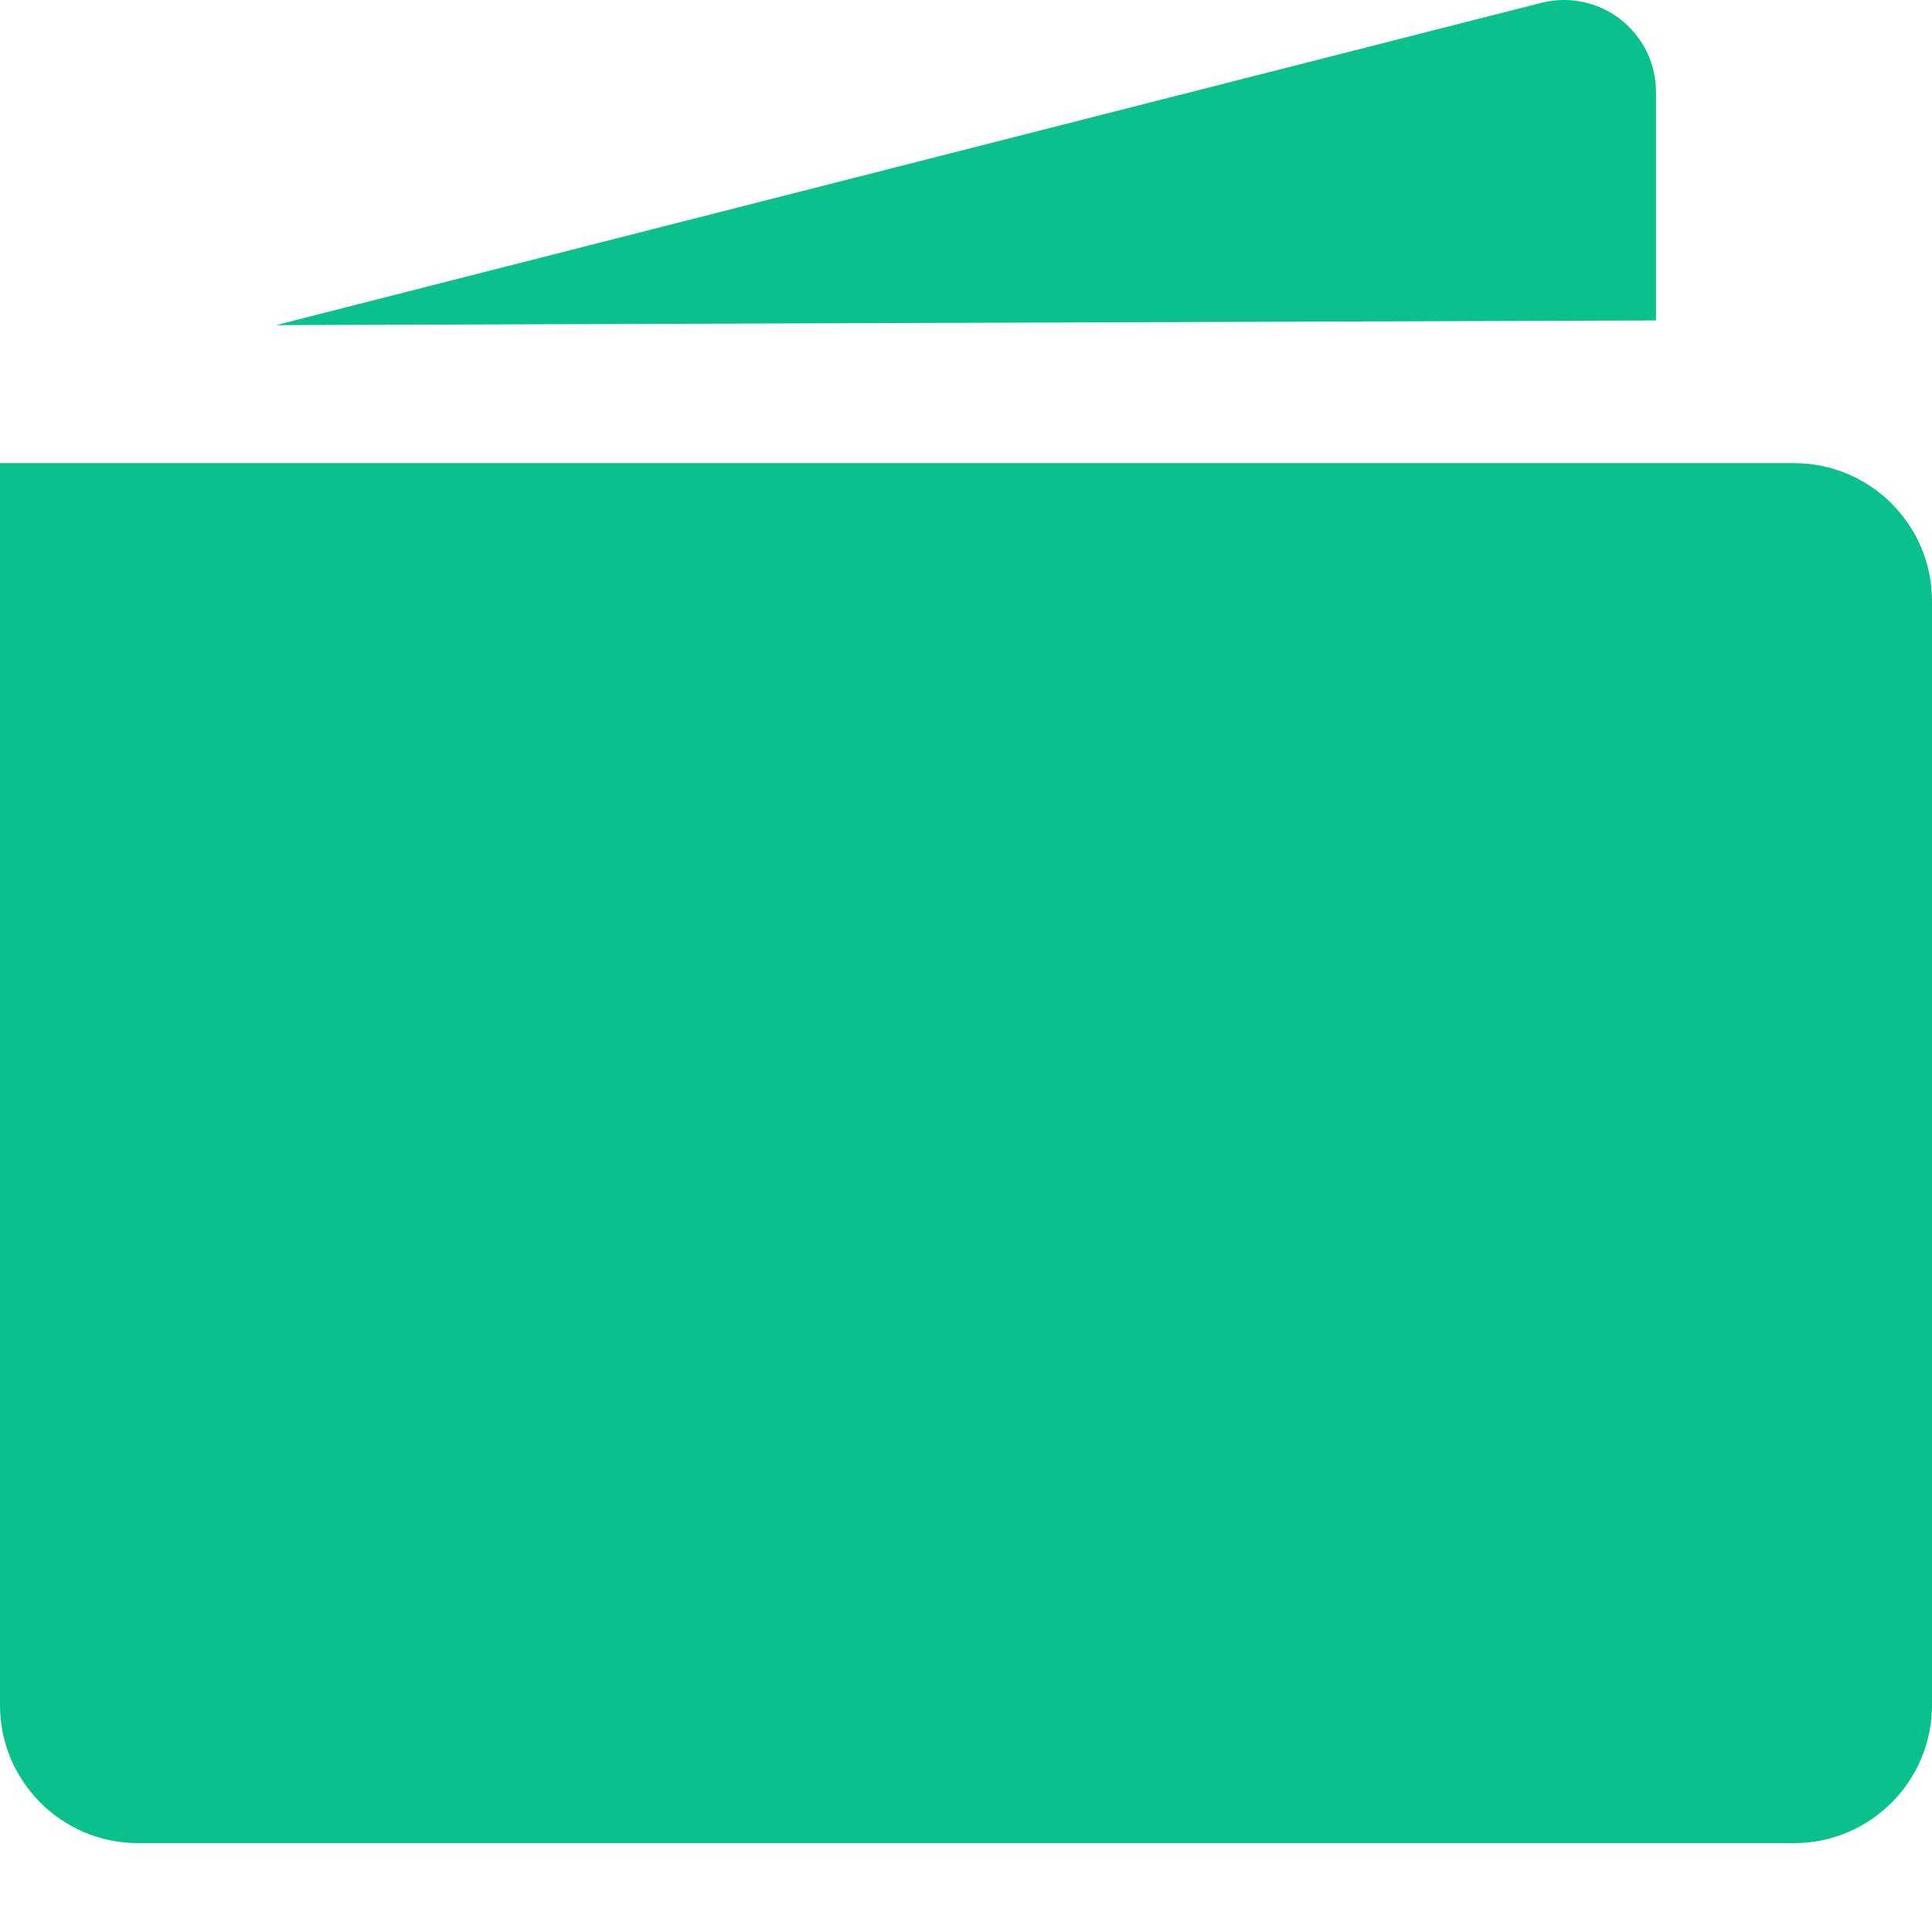 <svg xmlns="http://www.w3.org/2000/svg" xmlns:xlink="http://www.w3.org/1999/xlink" width="21" height="21" version="1.1" viewBox="0 0 21 21"><title>wallet</title><desc>Created with Sketch.</desc><g id="Page-1" fill="none" fill-rule="evenodd" stroke="none" stroke-width="1"><g id="wallet" fill="#0AC18E"><path id="Shape" d="M0,5.034 L19.5,5.034 C20.328,5.034 21,5.705 21,6.534 L21,18.534 C21,19.362 20.328,20.034 19.5,20.034 L1.5,20.034 C0.672,20.034 1.01453063e-16,19.362 0,18.534 L0,5.034 Z M18,1 L18,3.483 L3,3.534 L16.753,0.031 C17.288,-0.105 17.833,0.218 17.969,0.753 C17.99,0.834 18,0.917 18,1 Z"/></g></g></svg>